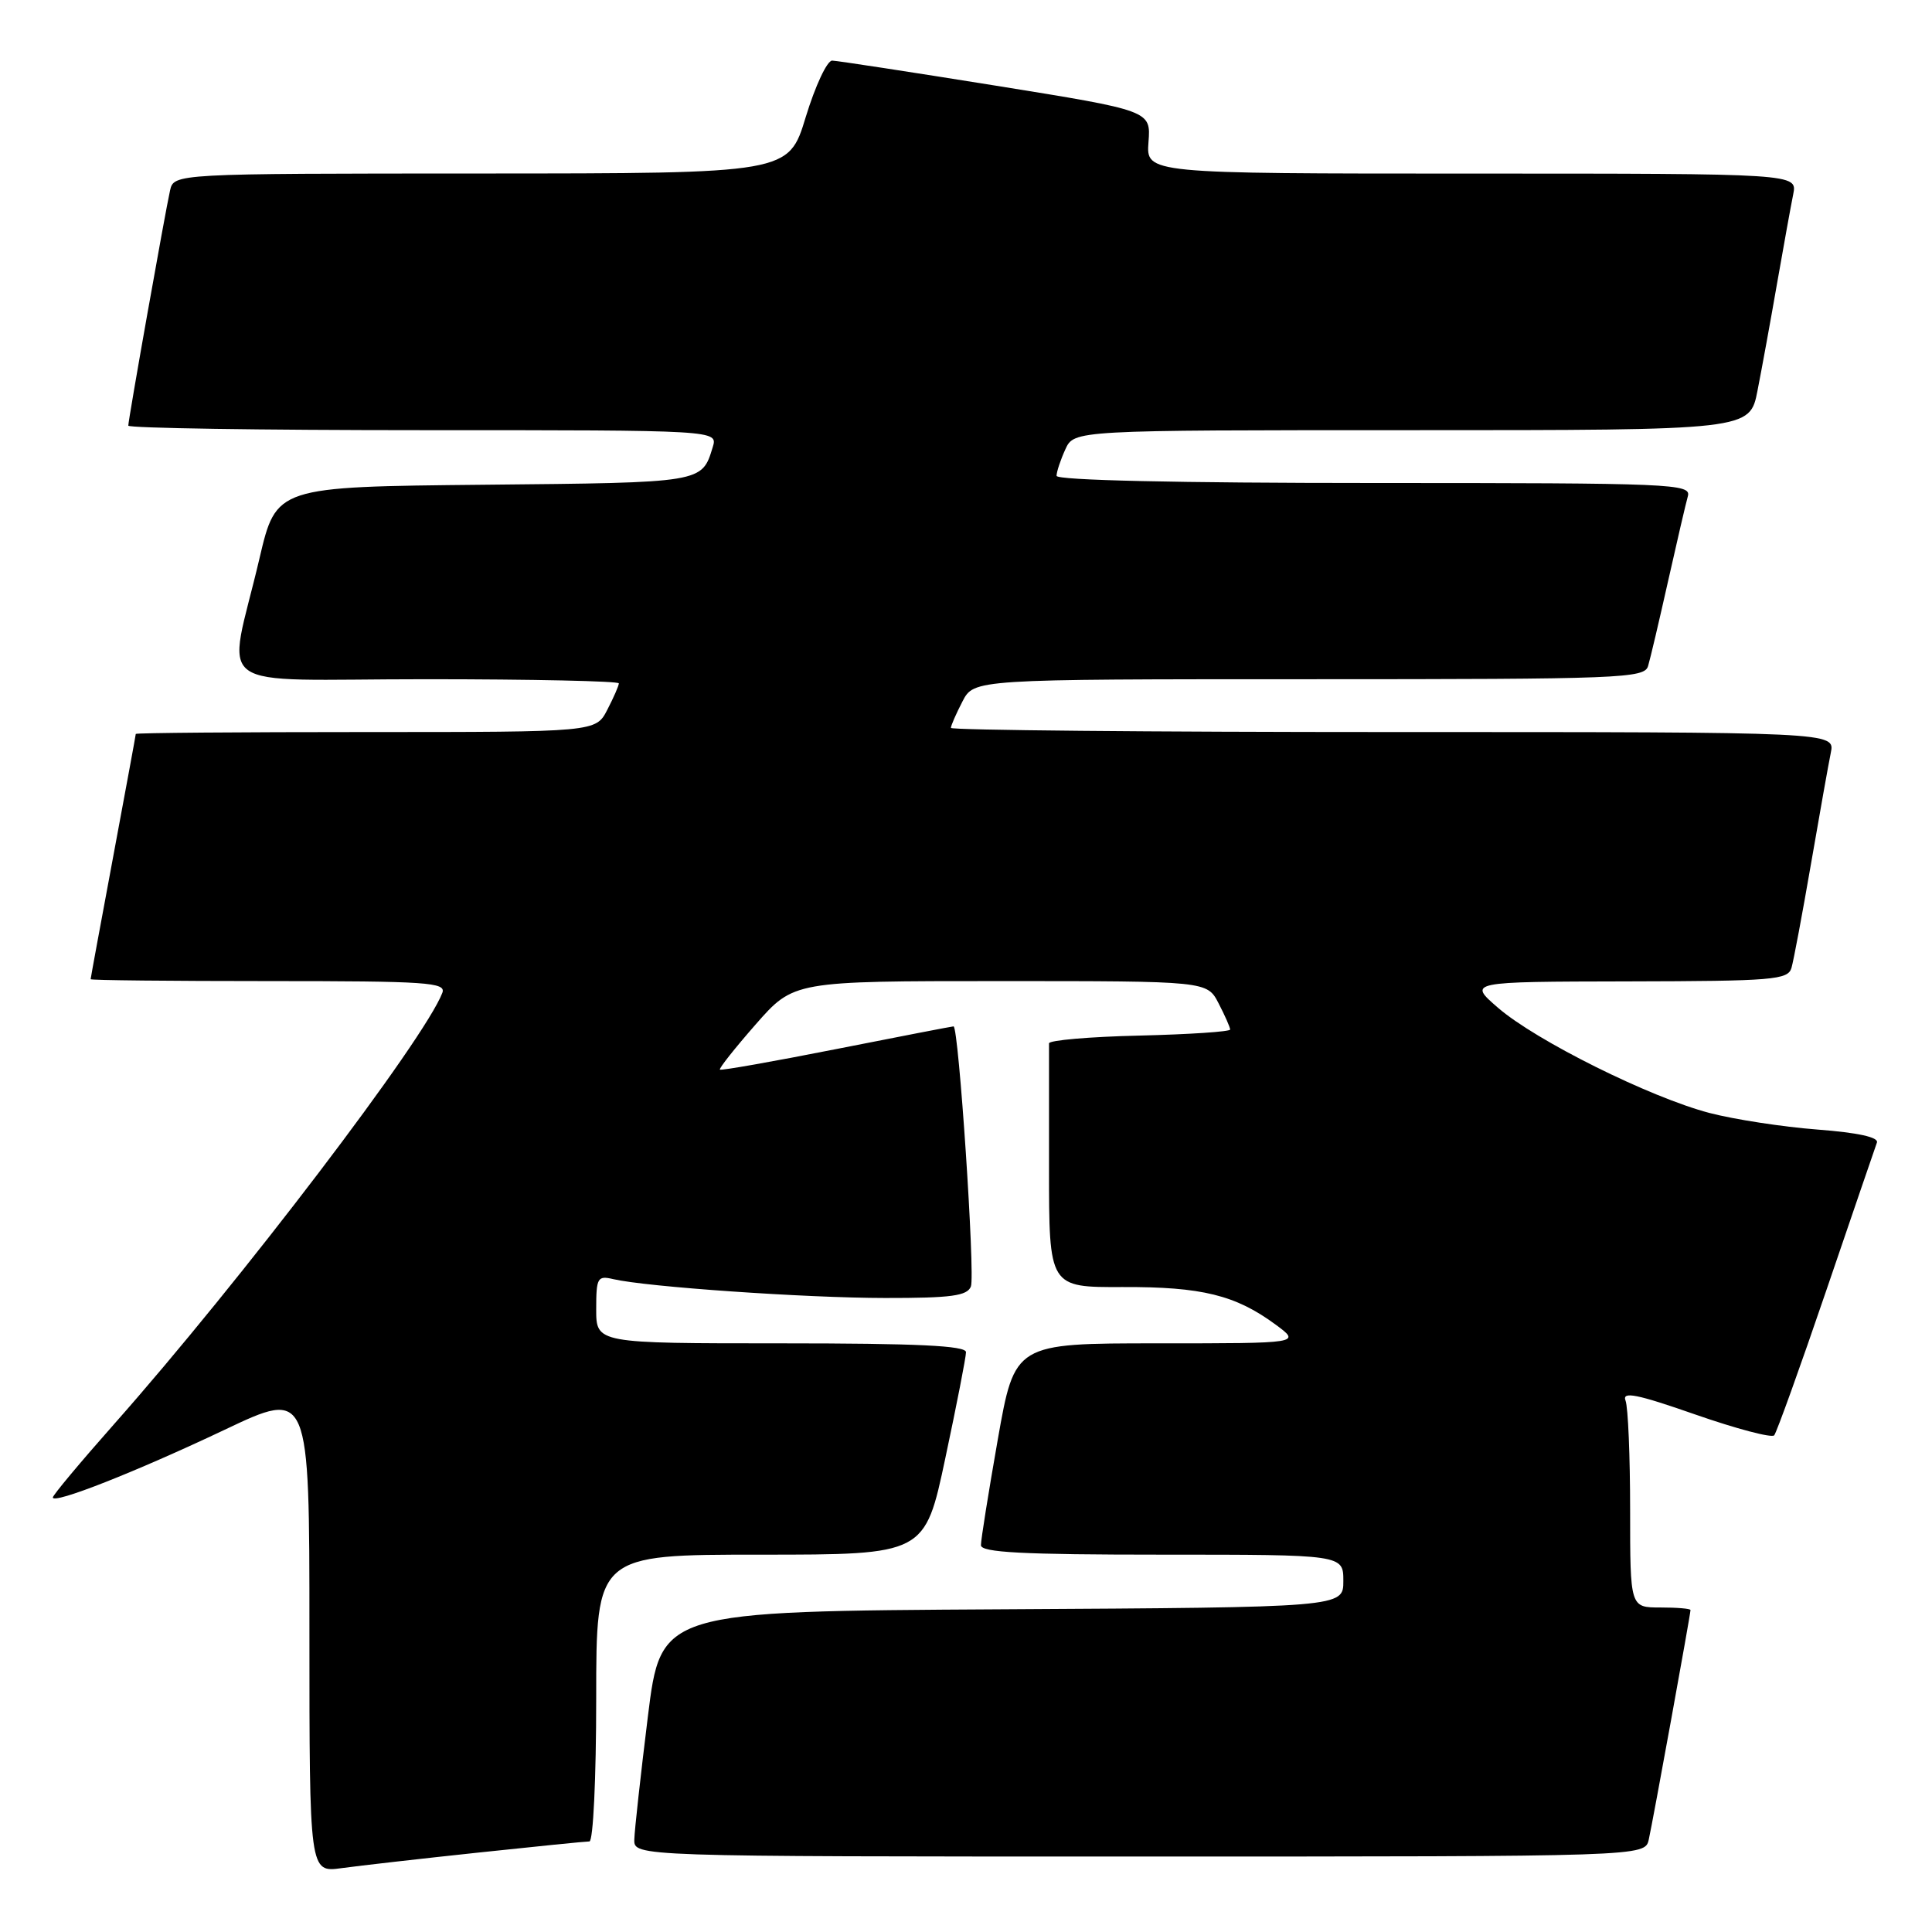 <?xml version="1.0" encoding="UTF-8" standalone="no"?>
<!DOCTYPE svg PUBLIC "-//W3C//DTD SVG 1.1//EN" "http://www.w3.org/Graphics/SVG/1.1/DTD/svg11.dtd" >
<svg xmlns="http://www.w3.org/2000/svg" xmlns:xlink="http://www.w3.org/1999/xlink" version="1.1" viewBox="0 0 256 256">
 <g >
 <path fill="currentColor"
d=" M 63.35 245.48 C 70.96 244.67 77.60 244.00 78.10 244.00 C 78.60 244.00 79.00 235.66 79.00 225.00 C 79.00 206.00 79.00 206.00 100.77 206.00 C 122.55 206.00 122.55 206.00 125.27 193.17 C 126.77 186.12 128.00 179.82 128.00 179.17 C 128.00 178.31 121.57 178.00 103.50 178.00 C 79.00 178.00 79.00 178.00 79.00 173.48 C 79.00 169.30 79.17 169.00 81.25 169.49 C 85.66 170.52 106.68 171.98 117.28 171.99 C 126.06 172.00 128.17 171.71 128.65 170.46 C 129.23 168.97 127.03 136.00 126.35 136.00 C 126.17 136.00 119.19 137.35 110.84 139.00 C 102.49 140.65 95.54 141.88 95.39 141.73 C 95.24 141.58 97.38 138.88 100.14 135.73 C 105.17 130.00 105.17 130.00 132.56 130.00 C 159.95 130.00 159.95 130.00 161.47 132.95 C 162.31 134.57 163.00 136.13 163.00 136.42 C 163.00 136.70 157.60 137.06 151.00 137.22 C 144.39 137.37 138.99 137.84 139.00 138.25 C 139.00 138.66 139.00 146.10 139.00 154.79 C 139.00 170.58 139.00 170.58 148.75 170.54 C 159.24 170.50 163.71 171.60 169.03 175.52 C 172.39 178.00 172.39 178.00 153.42 178.00 C 134.46 178.00 134.46 178.00 132.21 190.75 C 130.98 197.76 129.97 204.06 129.98 204.75 C 130.00 205.71 135.48 206.00 154.00 206.00 C 178.00 206.00 178.00 206.00 178.00 209.49 C 178.00 212.98 178.00 212.98 132.79 213.24 C 87.57 213.50 87.57 213.50 85.84 227.50 C 84.89 235.20 84.08 242.51 84.05 243.75 C 84.00 246.00 84.00 246.00 150.98 246.00 C 217.96 246.00 217.96 246.00 218.47 243.75 C 219.01 241.35 224.00 213.91 224.00 213.34 C 224.00 213.15 222.20 213.00 220.00 213.00 C 216.00 213.00 216.00 213.00 216.00 200.08 C 216.00 192.98 215.73 186.45 215.39 185.58 C 214.91 184.33 216.88 184.72 224.64 187.43 C 230.06 189.32 234.76 190.56 235.09 190.19 C 235.41 189.81 238.52 181.18 241.99 171.00 C 245.46 160.82 248.48 152.01 248.70 151.40 C 248.96 150.69 246.18 150.08 240.80 149.67 C 236.23 149.32 229.80 148.33 226.50 147.47 C 218.62 145.40 203.54 137.90 198.50 133.54 C 194.50 130.08 194.50 130.08 215.68 130.04 C 234.98 130.00 236.91 129.84 237.38 128.25 C 237.66 127.29 238.82 121.10 239.96 114.50 C 241.10 107.90 242.28 101.26 242.59 99.75 C 243.16 97.00 243.16 97.00 184.58 97.00 C 152.36 97.00 126.00 96.75 126.00 96.45 C 126.00 96.15 126.69 94.57 127.53 92.95 C 129.05 90.00 129.05 90.00 173.46 90.00 C 214.89 90.00 217.90 89.88 218.38 88.25 C 218.67 87.29 219.86 82.22 221.03 77.00 C 222.20 71.78 223.38 66.71 223.65 65.75 C 224.11 64.10 221.65 64.00 182.07 64.00 C 156.07 64.00 140.00 63.64 140.00 63.05 C 140.00 62.52 140.52 60.95 141.16 59.55 C 142.32 57.00 142.32 57.00 187.09 57.00 C 231.86 57.00 231.86 57.00 232.88 51.75 C 233.45 48.86 234.62 42.45 235.48 37.50 C 236.35 32.55 237.30 27.26 237.61 25.75 C 238.16 23.00 238.16 23.00 195.01 23.00 C 151.87 23.00 151.87 23.00 152.18 18.83 C 152.50 14.66 152.50 14.66 132.00 11.36 C 120.72 9.55 110.95 8.05 110.27 8.03 C 109.60 8.01 108.03 11.37 106.77 15.49 C 104.50 22.98 104.50 22.98 63.77 22.99 C 23.04 23.00 23.04 23.00 22.53 25.25 C 21.88 28.14 17.00 55.60 17.00 56.40 C 17.00 56.73 34.58 57.00 56.07 57.00 C 95.13 57.00 95.13 57.00 94.44 59.25 C 92.99 63.99 93.22 63.95 64.19 64.23 C 36.61 64.50 36.61 64.50 34.38 74.00 C 30.14 92.12 27.21 90.00 56.45 90.00 C 70.50 90.00 82.00 90.25 82.00 90.55 C 82.00 90.85 81.31 92.43 80.47 94.05 C 78.95 97.00 78.95 97.00 48.47 97.00 C 31.71 97.00 18.00 97.11 17.99 97.25 C 17.99 97.39 16.64 104.70 15.00 113.50 C 13.36 122.30 12.01 129.61 12.01 129.75 C 12.00 129.89 22.62 130.00 35.61 130.00 C 56.61 130.00 59.15 130.17 58.61 131.56 C 56.23 137.77 31.82 169.84 15.13 188.69 C 10.66 193.74 7.00 198.12 7.00 198.42 C 7.00 199.37 18.02 195.02 29.75 189.46 C 41.00 184.12 41.00 184.12 41.00 216.12 C 41.00 248.12 41.00 248.12 45.25 247.54 C 47.59 247.22 55.73 246.29 63.35 245.48 Z "/>
</g>
</svg>